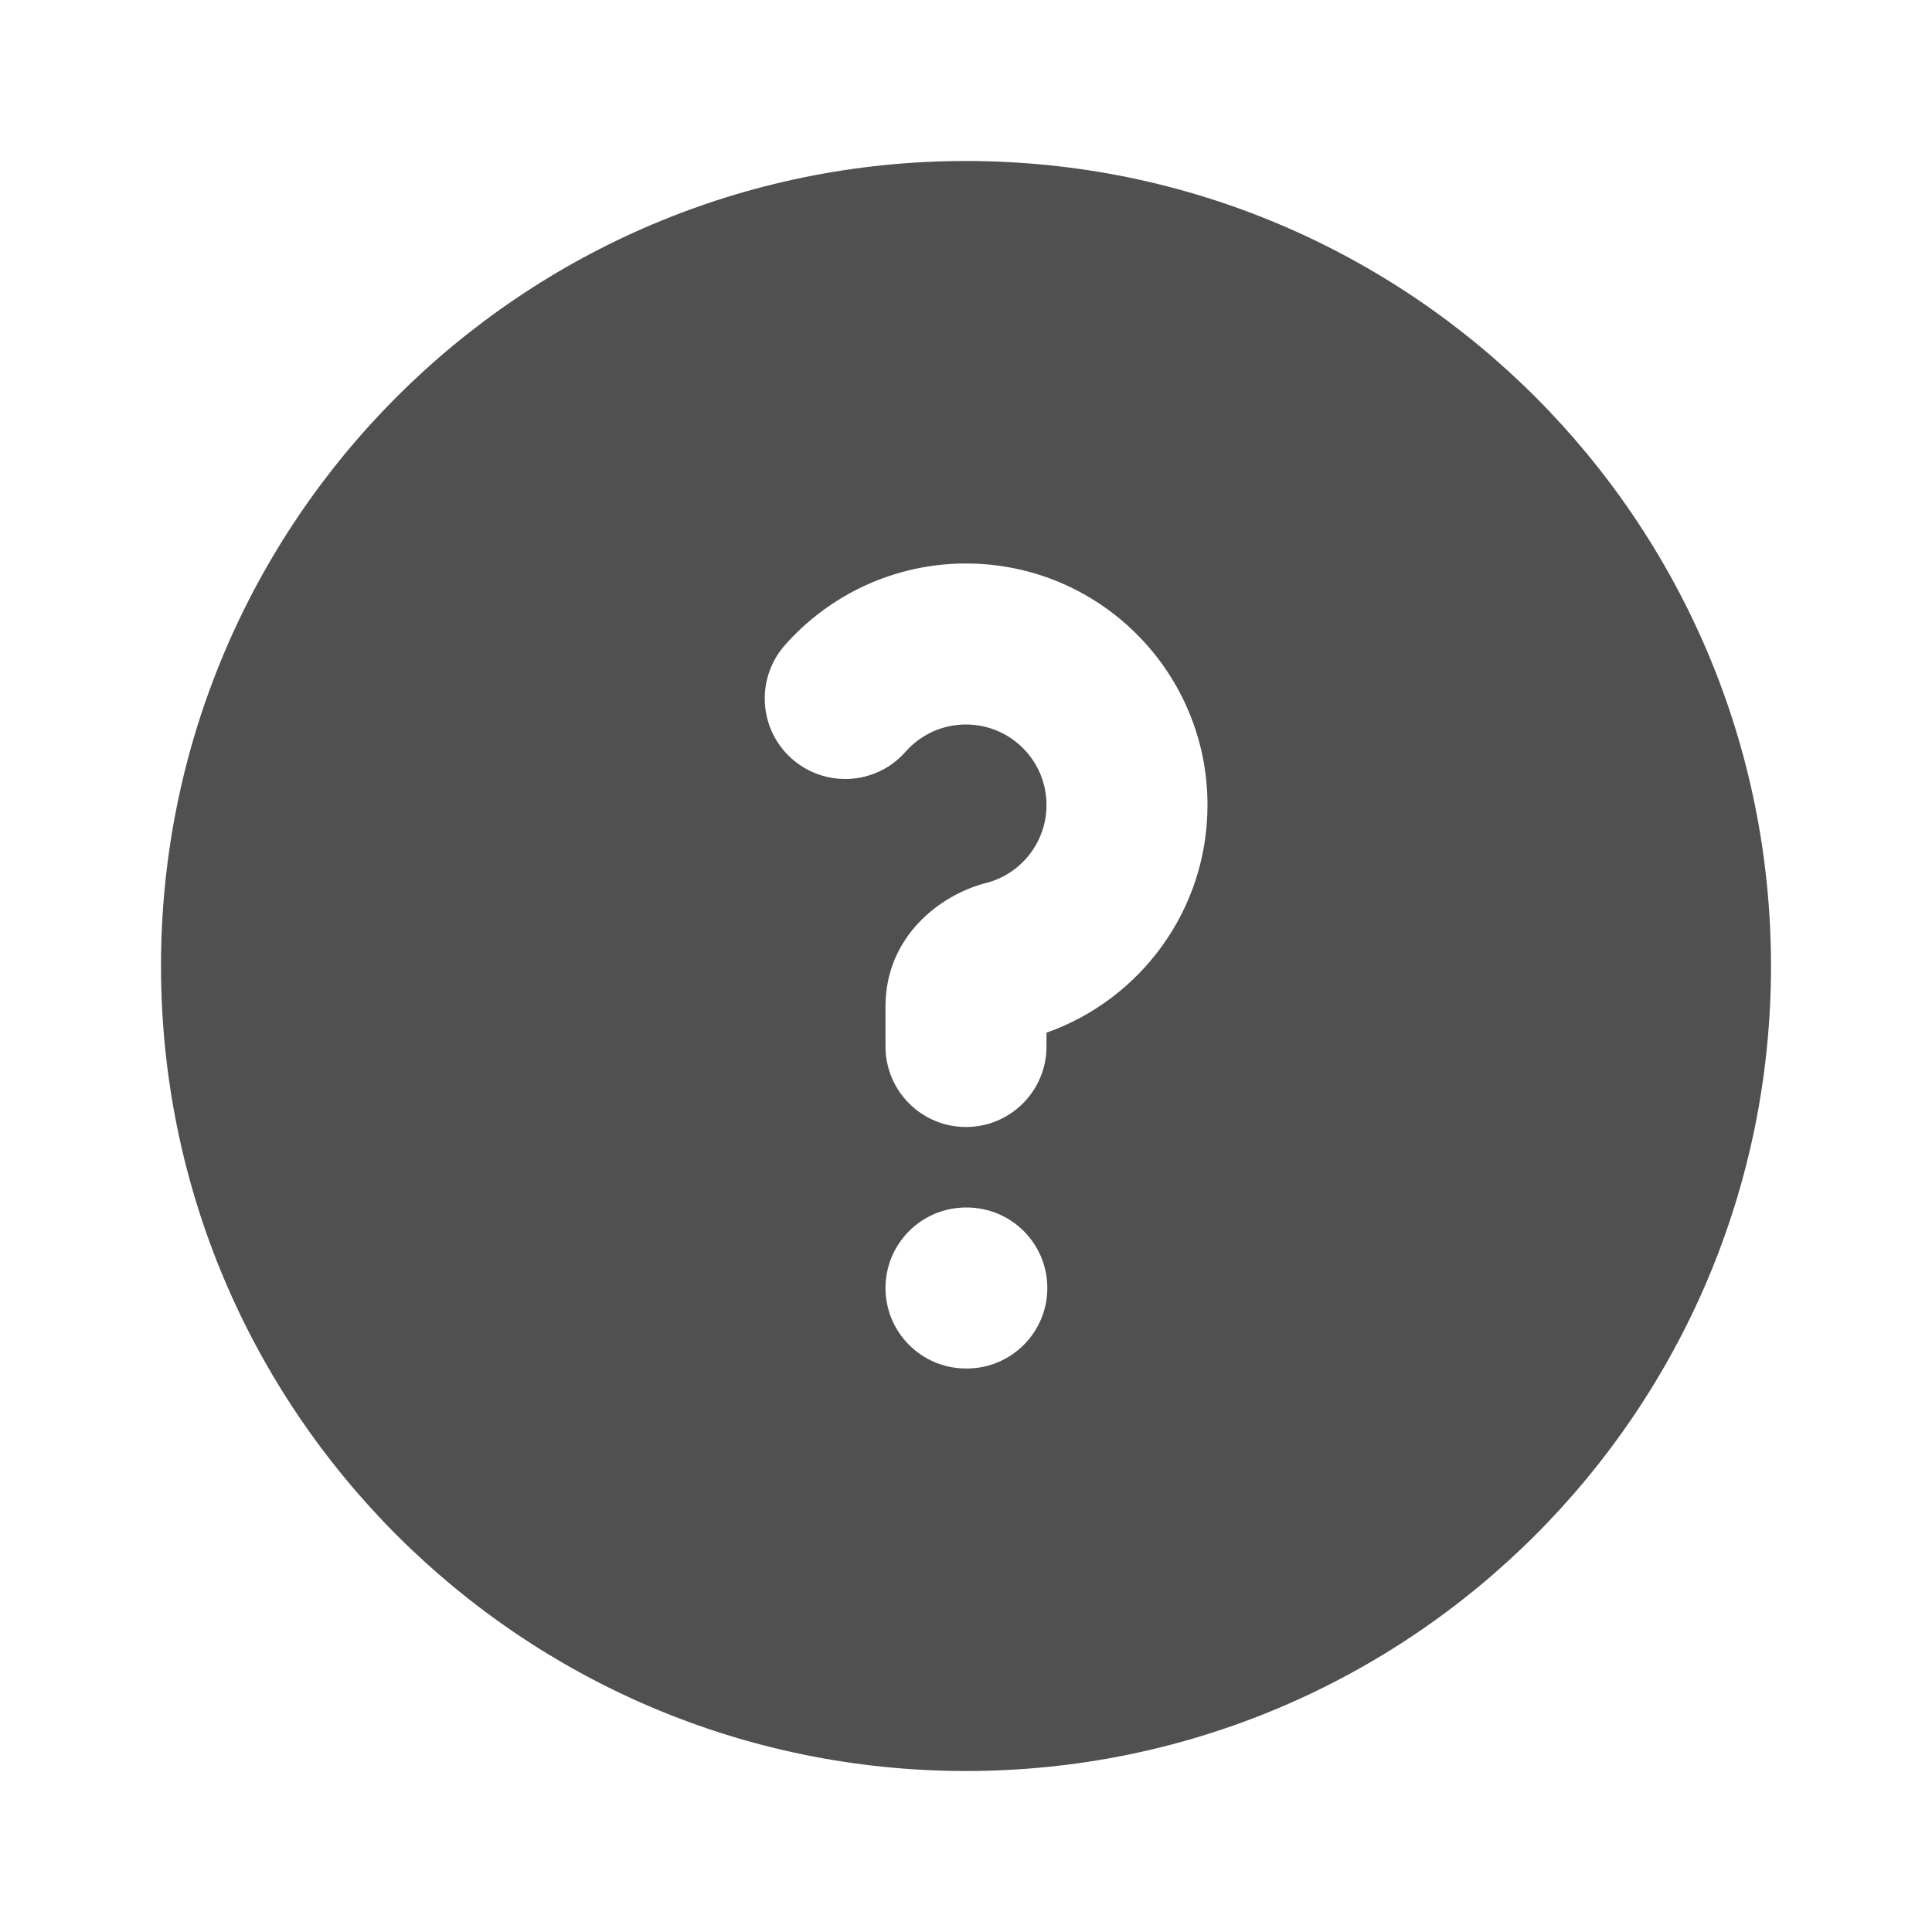 <svg width="21" height="21" viewBox="0 0 21 21" fill="none" xmlns="http://www.w3.org/2000/svg">
<path fill-rule="evenodd" clip-rule="evenodd" d="M1.75 10.5C1.75 5.668 5.668 1.75 10.5 1.75C15.332 1.75 19.25 5.668 19.25 10.5C19.25 15.332 15.332 19.25 10.5 19.25C5.668 19.25 1.75 15.332 1.75 10.5ZM10.5 7.875C10.239 7.875 10.005 7.988 9.843 8.171C9.524 8.534 8.971 8.568 8.608 8.248C8.246 7.929 8.212 7.376 8.531 7.013C9.011 6.47 9.716 6.125 10.5 6.125C11.95 6.125 13.125 7.3 13.125 8.75C13.125 9.894 12.394 10.865 11.375 11.225V11.375C11.375 11.858 10.983 12.25 10.5 12.25C10.017 12.25 9.625 11.858 9.625 11.375V10.938C9.625 10.175 10.226 9.723 10.717 9.598C11.096 9.502 11.375 9.157 11.375 8.75C11.375 8.267 10.983 7.875 10.5 7.875ZM10.5 13.125C10.017 13.125 9.625 13.517 9.625 14C9.625 14.483 10.017 14.875 10.5 14.875H10.509C10.992 14.875 11.384 14.483 11.384 14C11.384 13.517 10.992 13.125 10.509 13.125H10.5Z" fill="#505050"/>
</svg>
